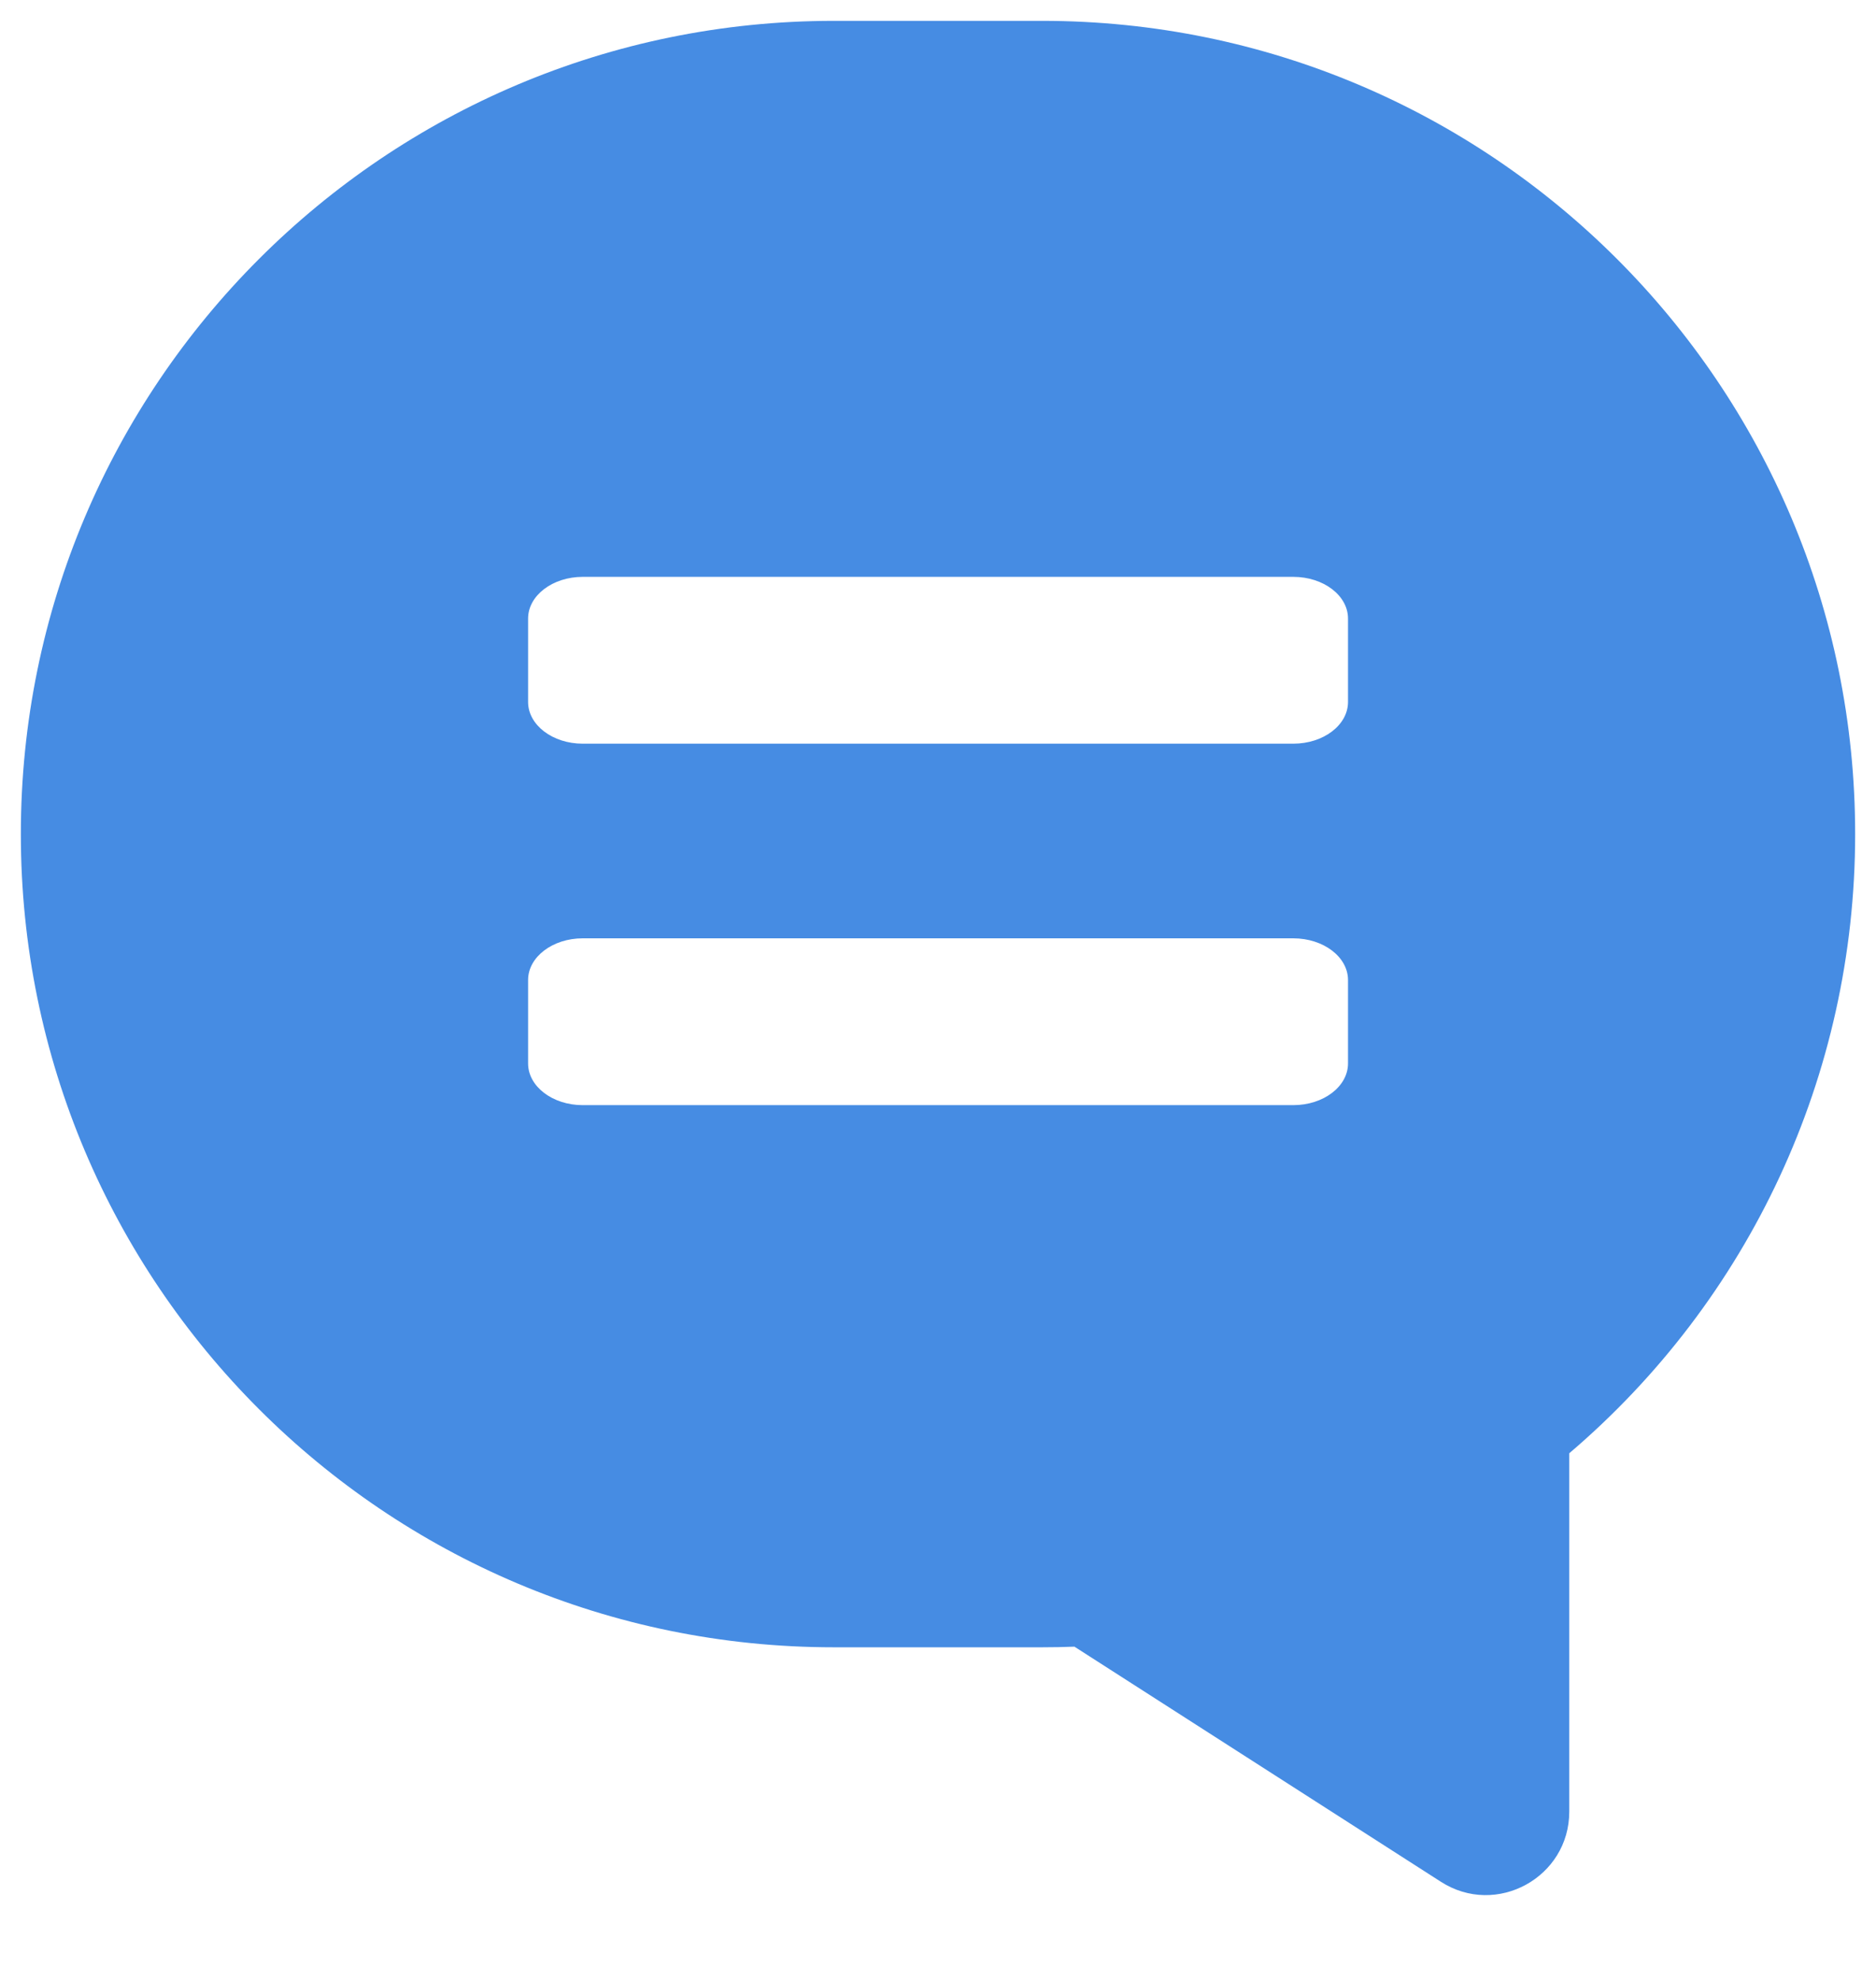 <svg width="18" height="19" viewBox="0 0 18 19" fill="none" xmlns="http://www.w3.org/2000/svg">
    <path fill-rule="evenodd" clip-rule="evenodd" d="M15.057 17.376C15.057 18.008 14.357 18.391 13.825 18.049L10.309 15.794C10.207 15.798 10.104 15.8 10 15.8H8C3.692 15.8 0.2 12.308 0.2 8C0.2 3.692 3.692 0.2 8 0.2H10C14.308 0.2 17.8 3.692 17.8 8C17.8 10.319 16.78 12.471 15.057 13.939V17.376ZM5.591 5.533H12.409C12.699 5.533 12.934 5.712 12.934 5.933V6.733C12.934 6.954 12.699 7.133 12.409 7.133H5.591C5.302 7.133 5.067 6.954 5.067 6.733V5.933C5.067 5.712 5.302 5.533 5.591 5.533ZM12.409 9H5.591C5.302 9 5.067 9.179 5.067 9.4V10.2C5.067 10.421 5.302 10.6 5.591 10.6H12.409C12.699 10.6 12.934 10.421 12.934 10.2V9.4C12.934 9.179 12.699 9 12.409 9Z" fill="#468CE3"/>
</svg>
